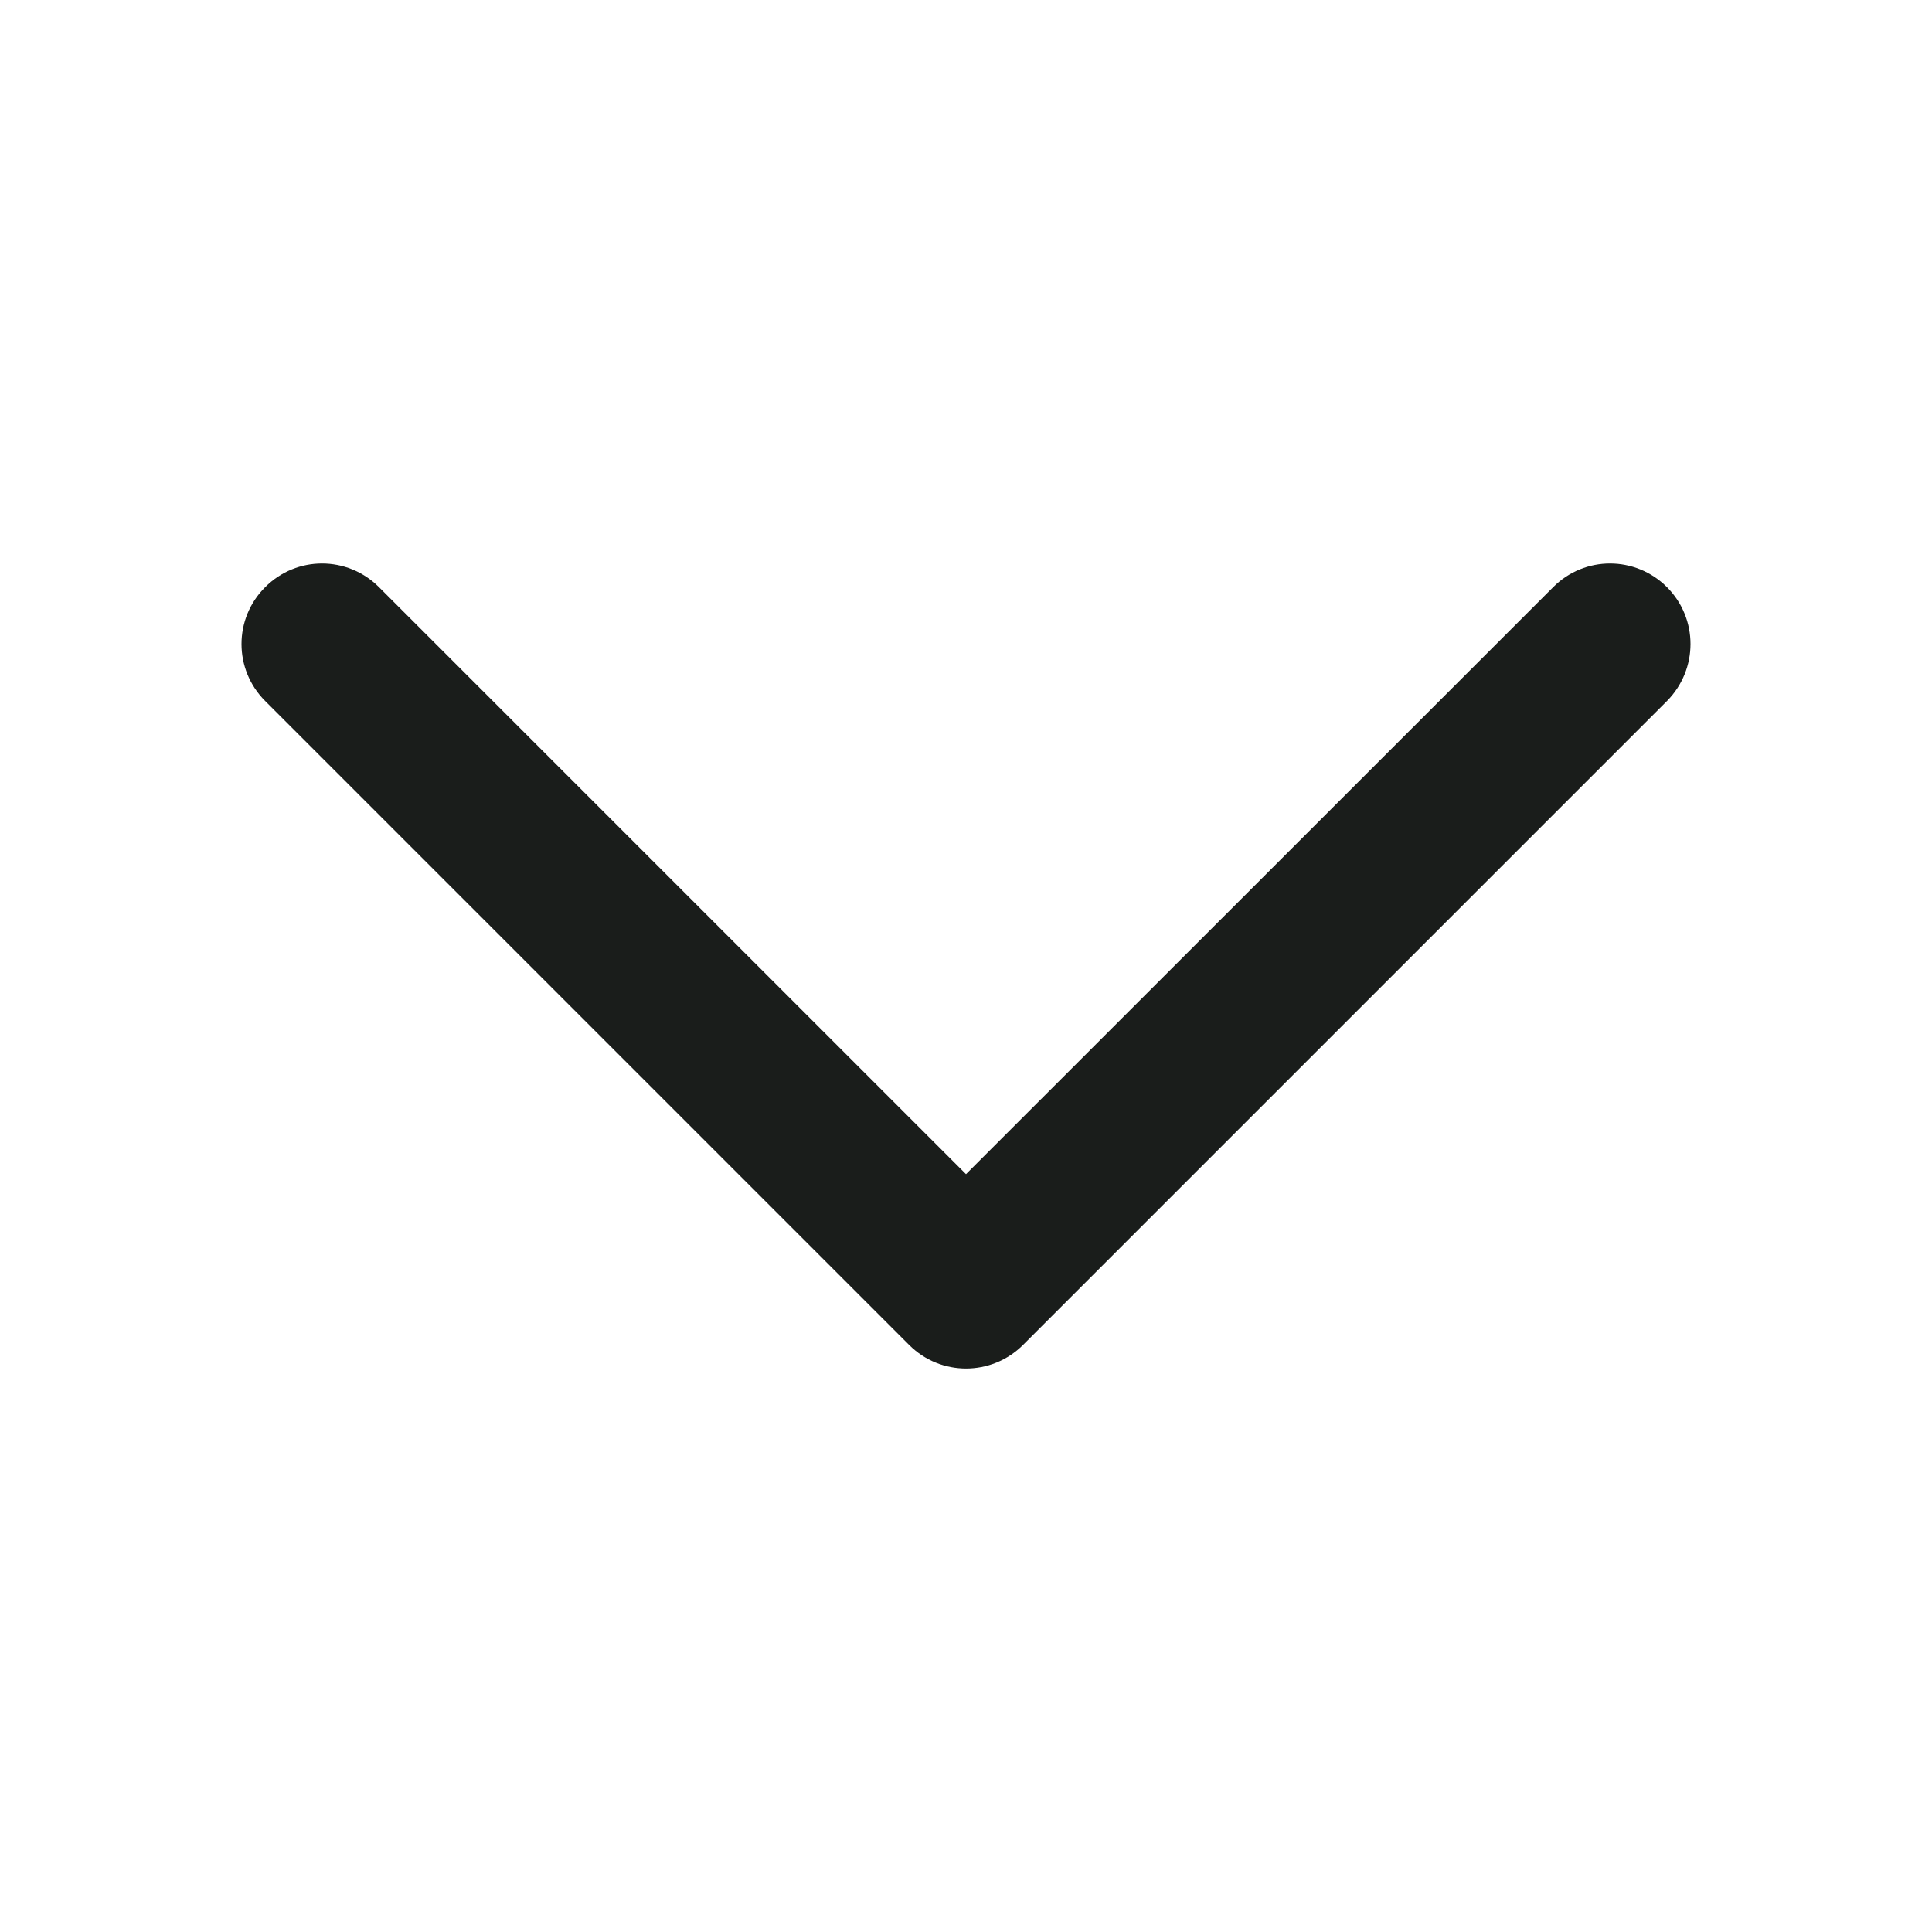 <svg width="12" height="12" viewBox="0 0 12 12" fill="none" xmlns="http://www.w3.org/2000/svg">
<path fill-rule="evenodd" clip-rule="evenodd" d="M10.5 4C10.5 4.128 10.451 4.256 10.354 4.354L6.354 8.354C6.158 8.549 5.842 8.549 5.647 8.354L1.647 4.354C1.451 4.158 1.451 3.842 1.647 3.647C1.842 3.451 2.158 3.451 2.354 3.647L6 7.293L9.647 3.647C9.842 3.451 10.158 3.451 10.354 3.647C10.451 3.744 10.5 3.872 10.5 4Z" fill="#1A1D1B"/>
</svg>
